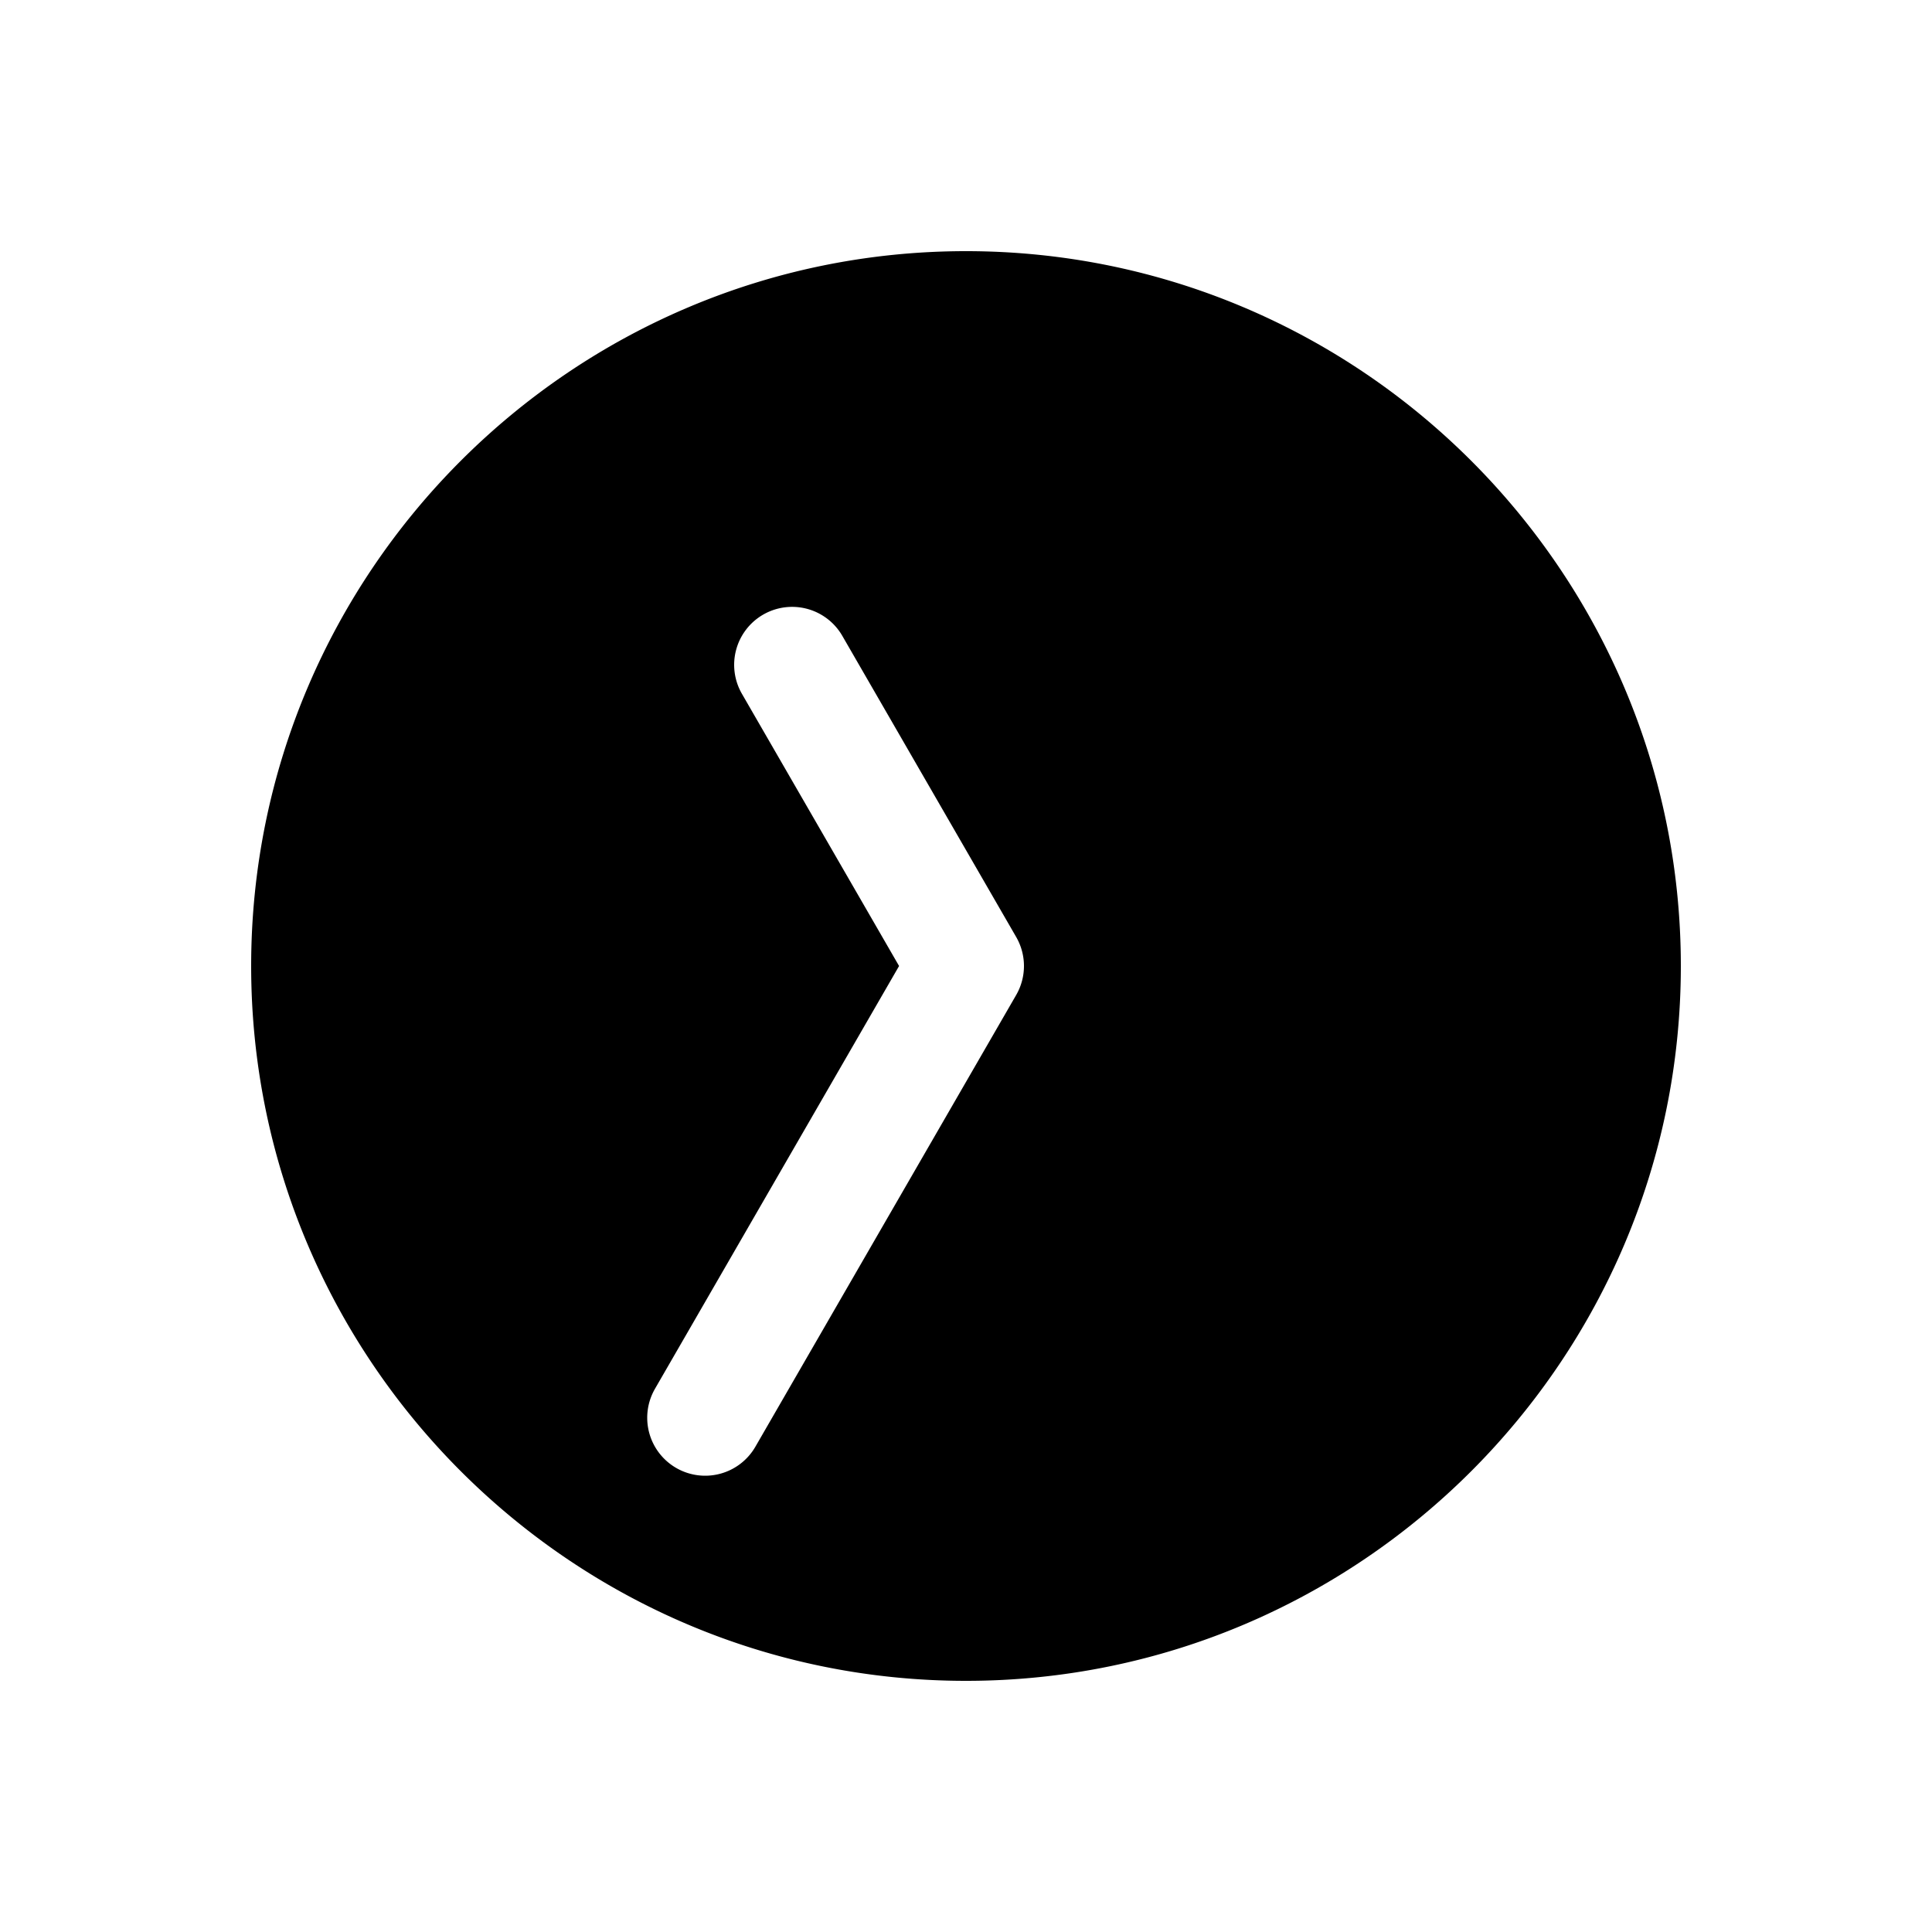 <svg xmlns="http://www.w3.org/2000/svg" width="1000" height="1000"><path d="M500 130c-203.99 0-370 166.01-370 370s166.01 370 370 370 370-166.01 370-370-166.01-370-370-370zm-90 184.115a30 30 0 0 1 25.98 15l90 155.885a30.003 30.003 0 0 1 0 30l-135 233.826A30 30 0 0 1 350 759.81a30 30 0 0 1-14.744-29.897 30 30 0 0 1 3.764-11.086L465.36 500l-81.34-140.885a30 30 0 0 1 10.98-40.98 30 30 0 0 1 15-4.02z" style="-inkscape-stroke:none"/></svg>
